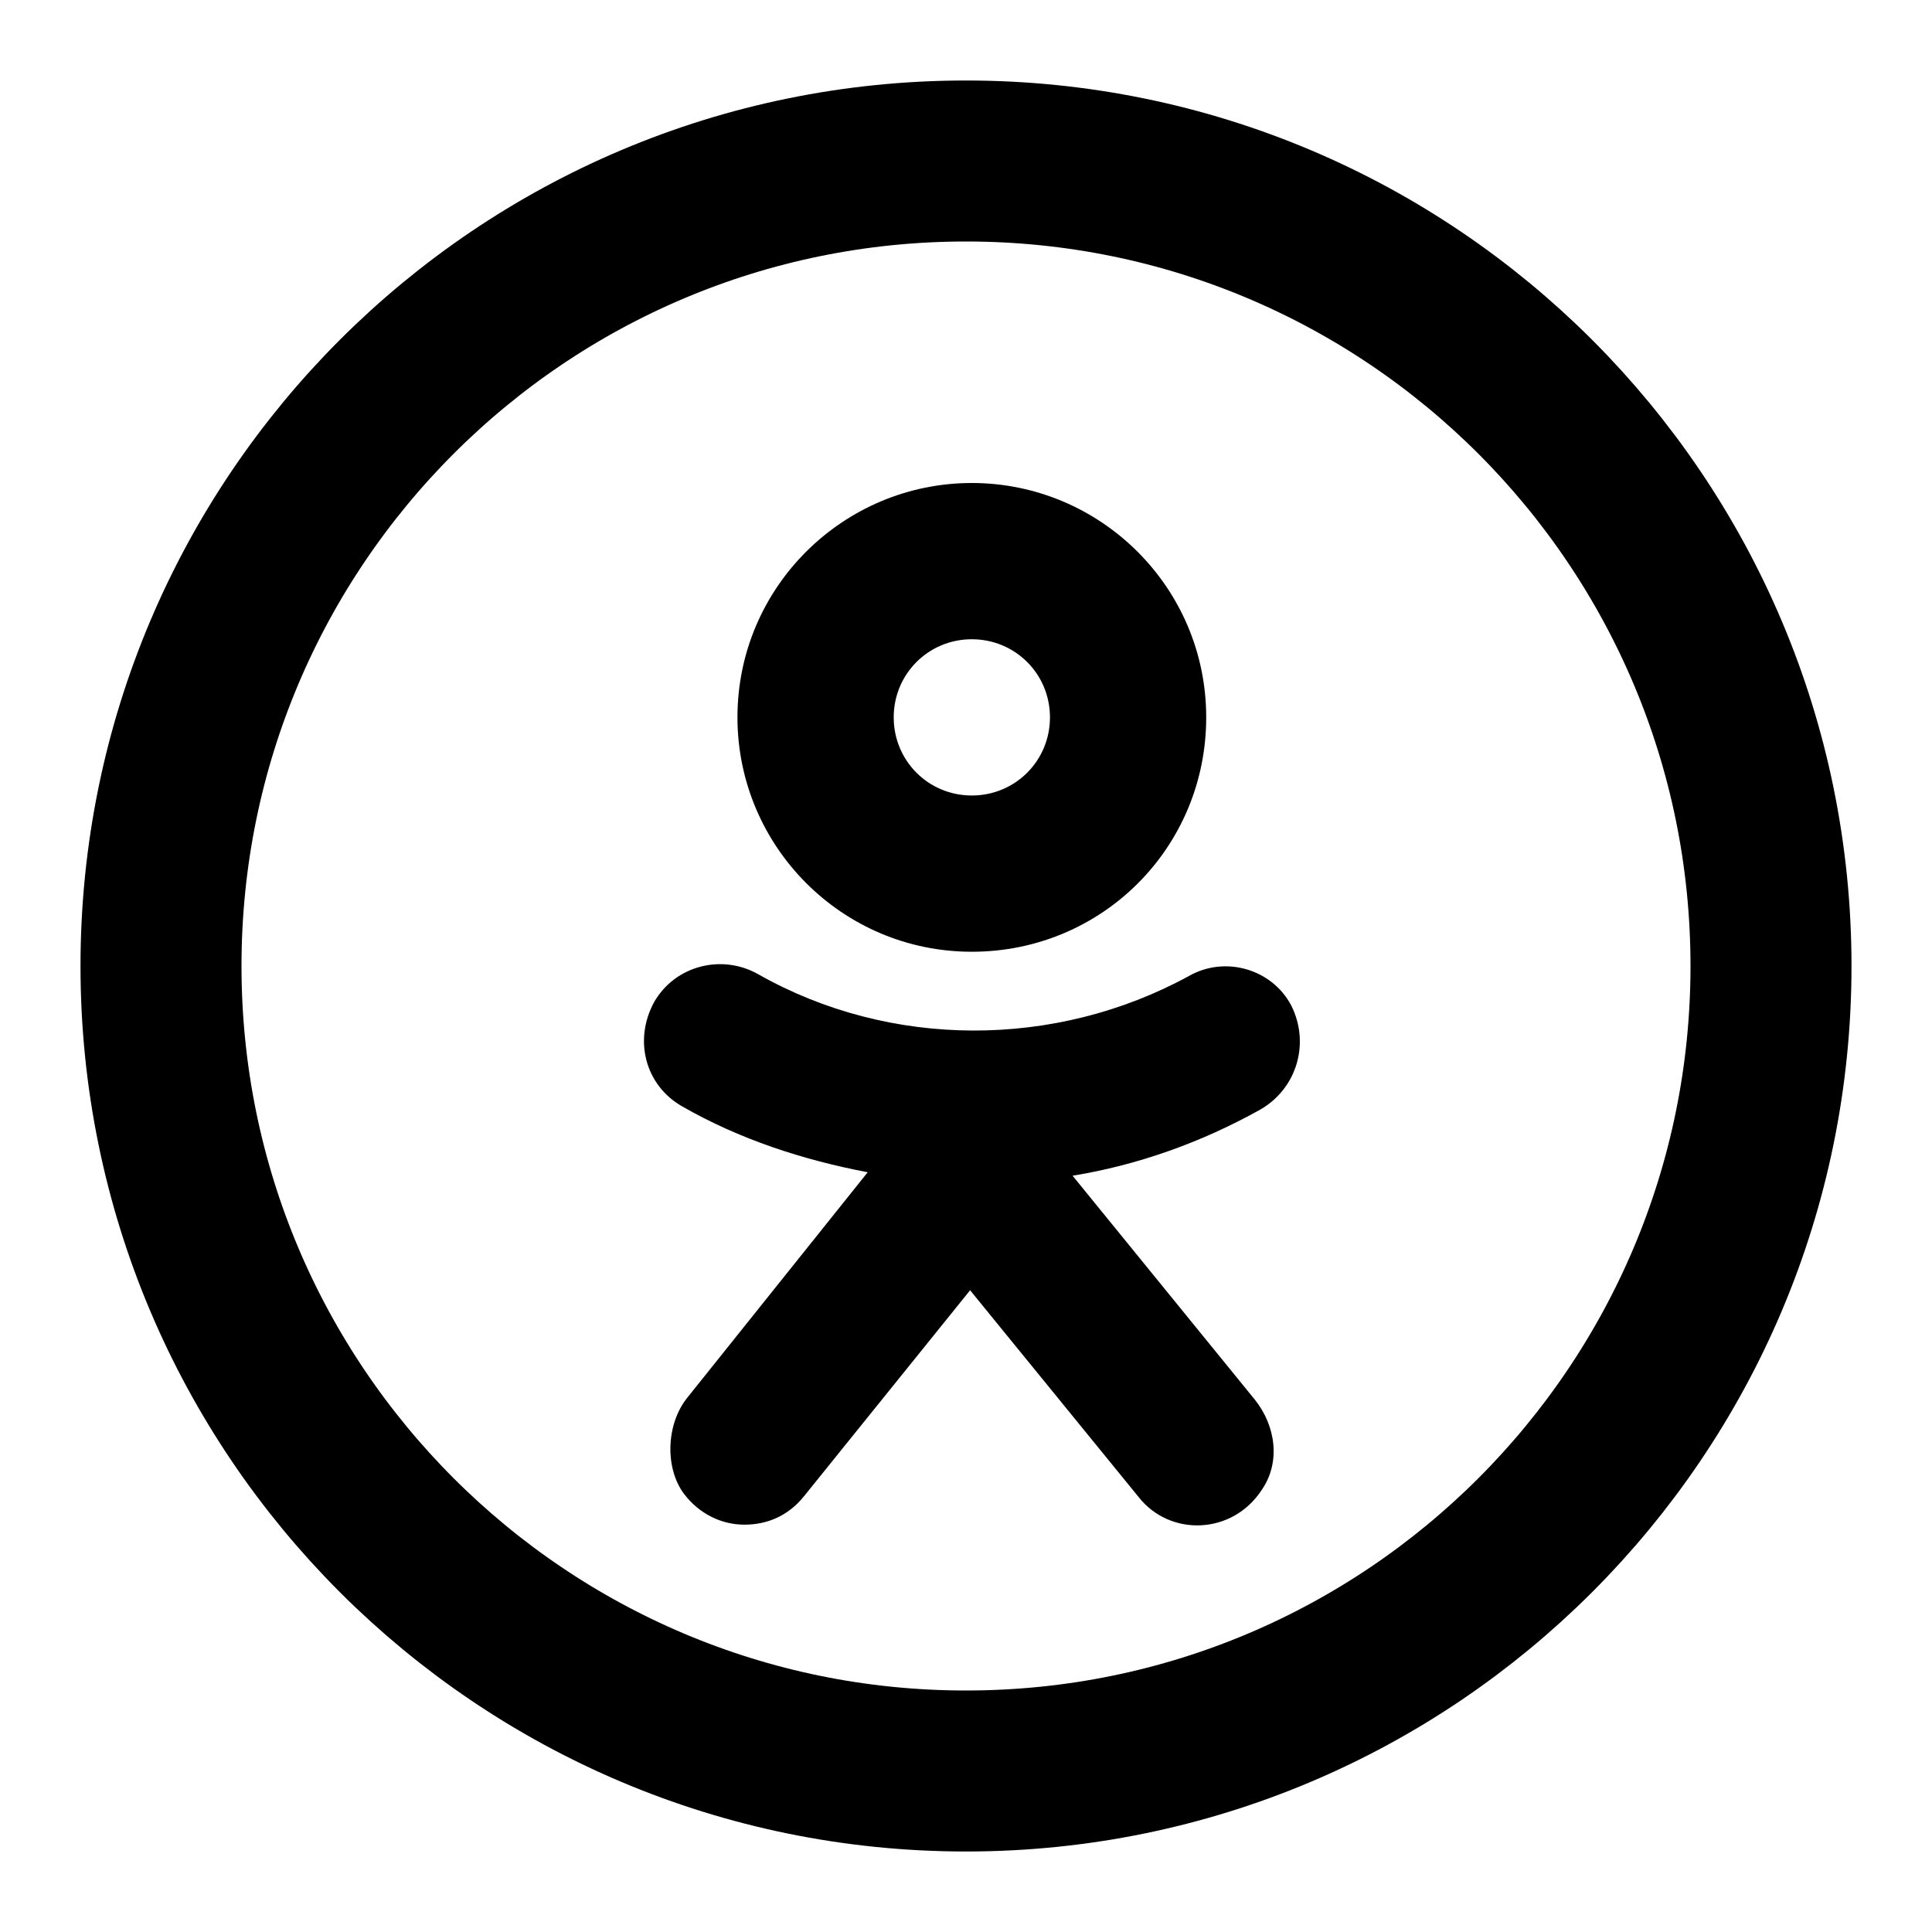 <svg width="24" height="24" viewBox="0 0 24 24" fill="none" xmlns="http://www.w3.org/2000/svg">
<path d="M12 22C17.523 22 22 17.523 22 12C22 6.477 17.523 2 12 2C6.477 2 2 6.477 2 12C2 17.523 6.477 22 12 22Z" stroke="currentColor" stroke-width="2" stroke-linecap="round" stroke-linejoin="round"/>
<path d="M12.072 6C10.477 6 9.161 7.294 9.161 8.911C9.161 10.507 10.455 11.823 12.072 11.823C13.69 11.823 14.984 10.529 14.984 8.911C14.984 7.294 13.668 6 12.072 6ZM12.072 9.882C11.533 9.882 11.102 9.451 11.102 8.911C11.102 8.372 11.533 7.941 12.072 7.941C12.612 7.941 13.043 8.372 13.043 8.911C13.043 9.451 12.612 9.882 12.072 9.882Z" fill="currentColor"/>
<path d="M15.653 13.785C14.919 14.195 14.122 14.476 13.324 14.605L15.588 17.387C15.847 17.71 15.912 18.163 15.674 18.508C15.308 19.069 14.531 19.091 14.143 18.595L12.051 16.028L9.981 18.595C9.787 18.832 9.528 18.94 9.248 18.94C8.967 18.94 8.687 18.81 8.493 18.552C8.256 18.228 8.277 17.689 8.536 17.365L10.779 14.562C9.981 14.411 9.183 14.152 8.471 13.742C8.018 13.483 7.867 12.923 8.126 12.448C8.385 11.995 8.967 11.845 9.42 12.103C11.059 13.031 13.108 13.031 14.768 12.125C15.221 11.866 15.804 12.039 16.041 12.492C16.278 12.966 16.106 13.527 15.653 13.785Z" fill="currentColor"/>
</svg>
